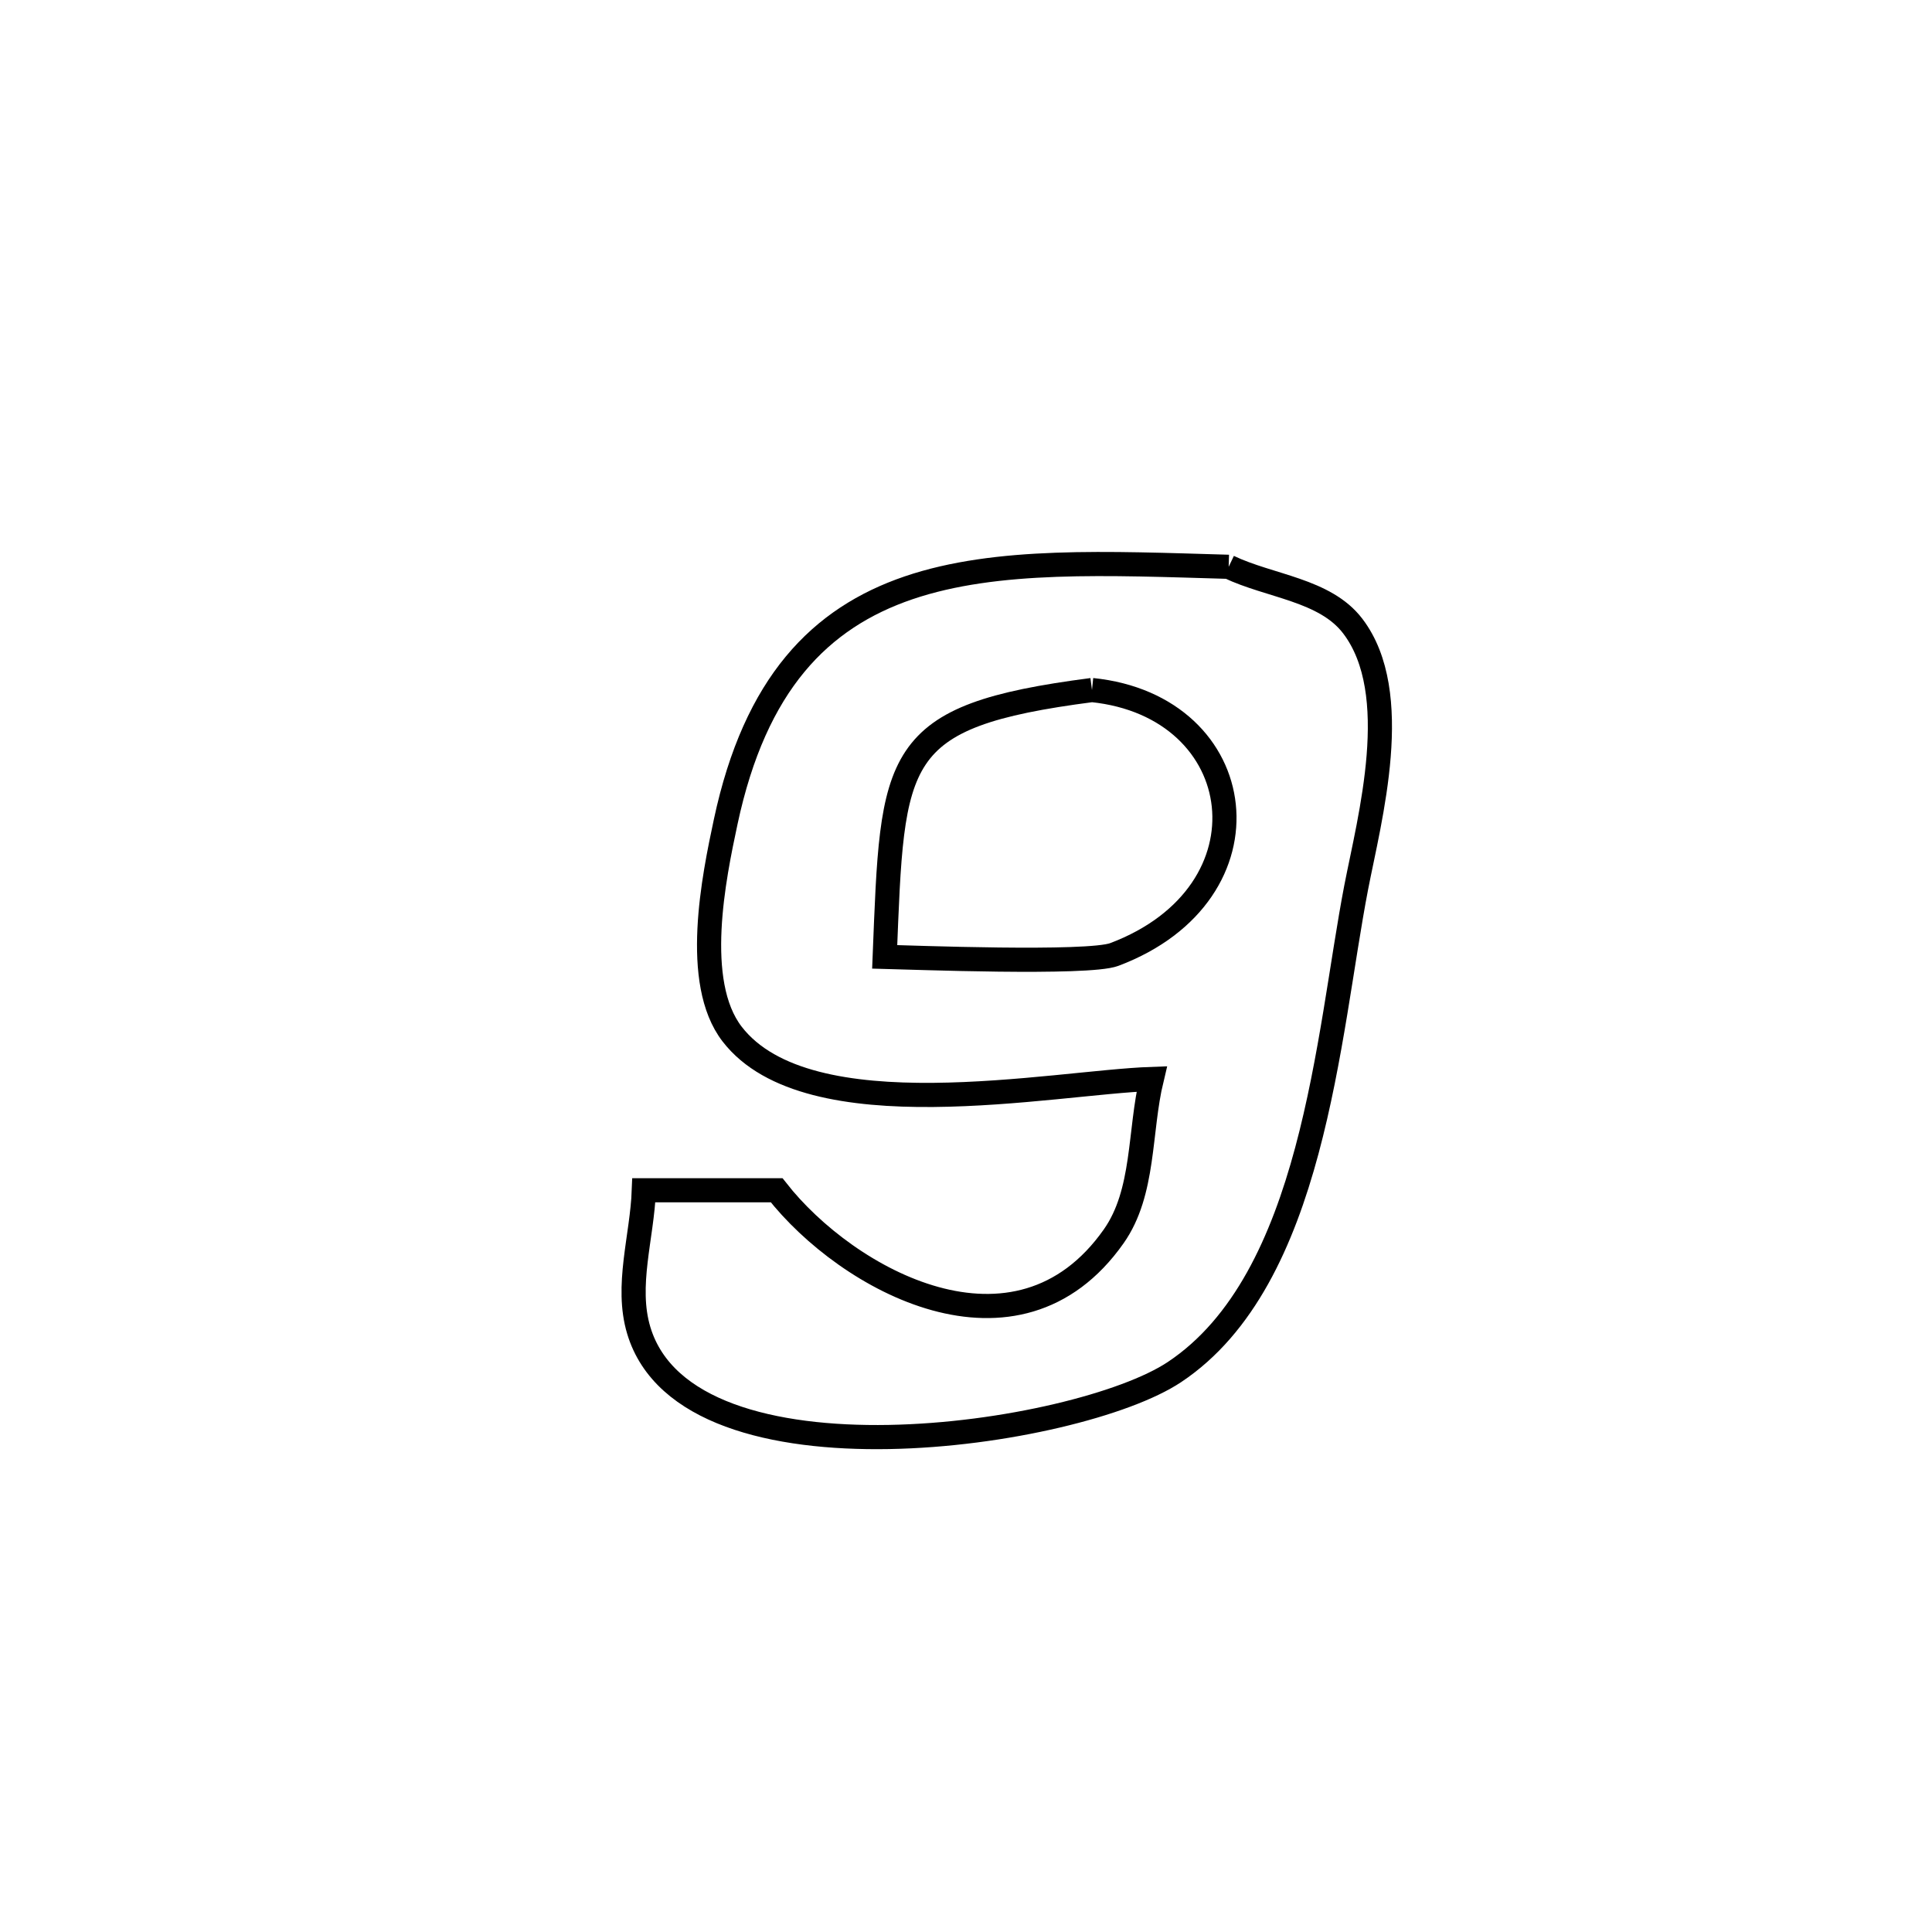 <svg xmlns="http://www.w3.org/2000/svg" viewBox="0.0 0.0 24.0 24.0" height="200px" width="200px"><path fill="none" stroke="black" stroke-width=".3" stroke-opacity="1.0"  filling="0" d="M15.263 7.041 L15.263 7.041 C15.776 7.286 16.459 7.325 16.804 7.777 C17.44 8.611 17.013 10.167 16.847 11.025 C16.492 12.868 16.32 15.892 14.59 17.044 C13.388 17.845 8.547 18.567 7.935 16.527 C7.768 15.971 7.977 15.366 7.998 14.786 L7.998 14.786 C8.548 14.786 9.098 14.786 9.648 14.786 L9.648 14.786 C10.522 15.902 12.631 17.069 13.835 15.358 C14.221 14.81 14.15 14.055 14.307 13.403 L14.307 13.403 C13.074 13.446 10.044 14.075 9.095 12.846 C8.597 12.201 8.869 10.891 9.015 10.208 C9.382 8.488 10.192 7.675 11.287 7.302 C12.381 6.93 13.759 6.998 15.263 7.041 L15.263 7.041"></path>
<path fill="none" stroke="black" stroke-width=".3" stroke-opacity="1.0"  filling="0" d="M13.565 8.572 L13.565 8.572 C15.545 8.775 15.859 11.097 13.842 11.857 C13.517 11.98 11.288 11.893 10.99 11.886 L10.99 11.886 C11.09 9.386 11.059 8.897 13.565 8.572 L13.565 8.572"></path></svg>